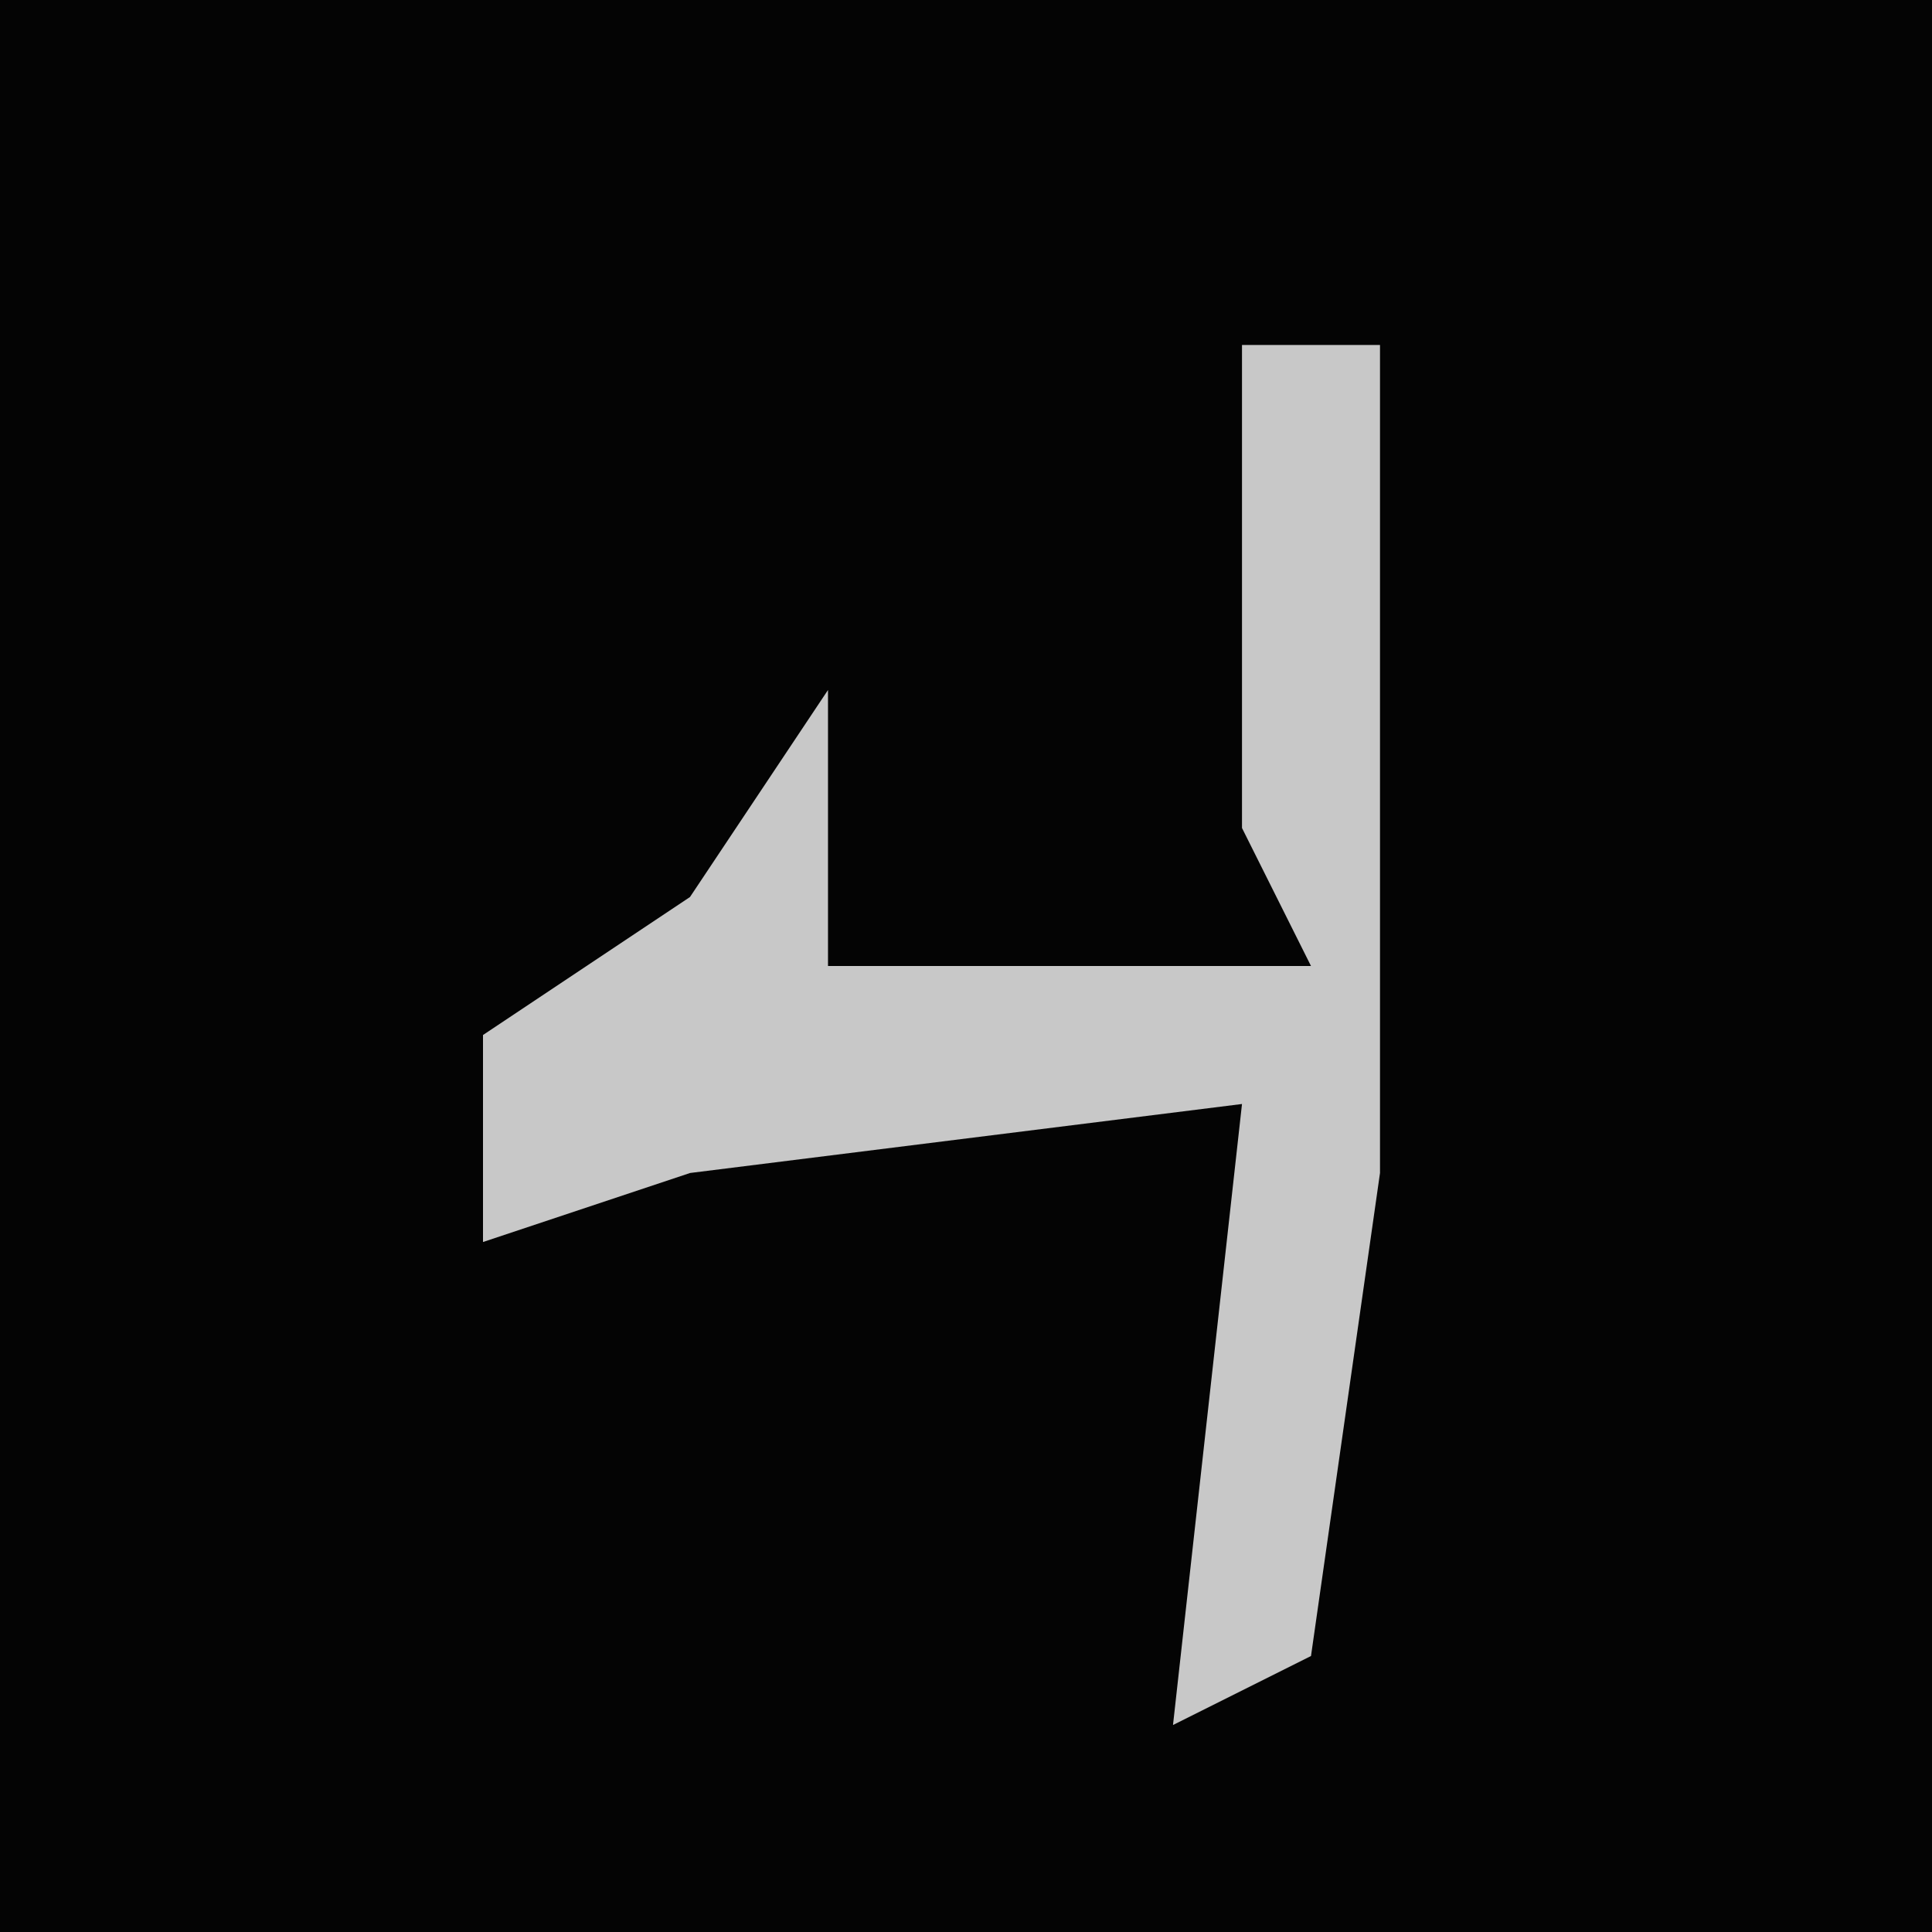 <?xml version="1.0" encoding="UTF-8"?>
<svg version="1.1" xmlns="http://www.w3.org/2000/svg" width="28" height="28">
<path d="M0,0 L28,0 L28,28 L0,28 Z " fill="#040404" transform="translate(0,0)"/>
<path d="M0,0 L2,0 L2,12 L1,19 L-1,20 L0,11 L-8,12 L-11,13 L-11,10 L-8,8 L-6,5 L-6,9 L1,9 L0,7 Z " fill="#C8C8C8" transform="translate(18,5)"/>
</svg>
